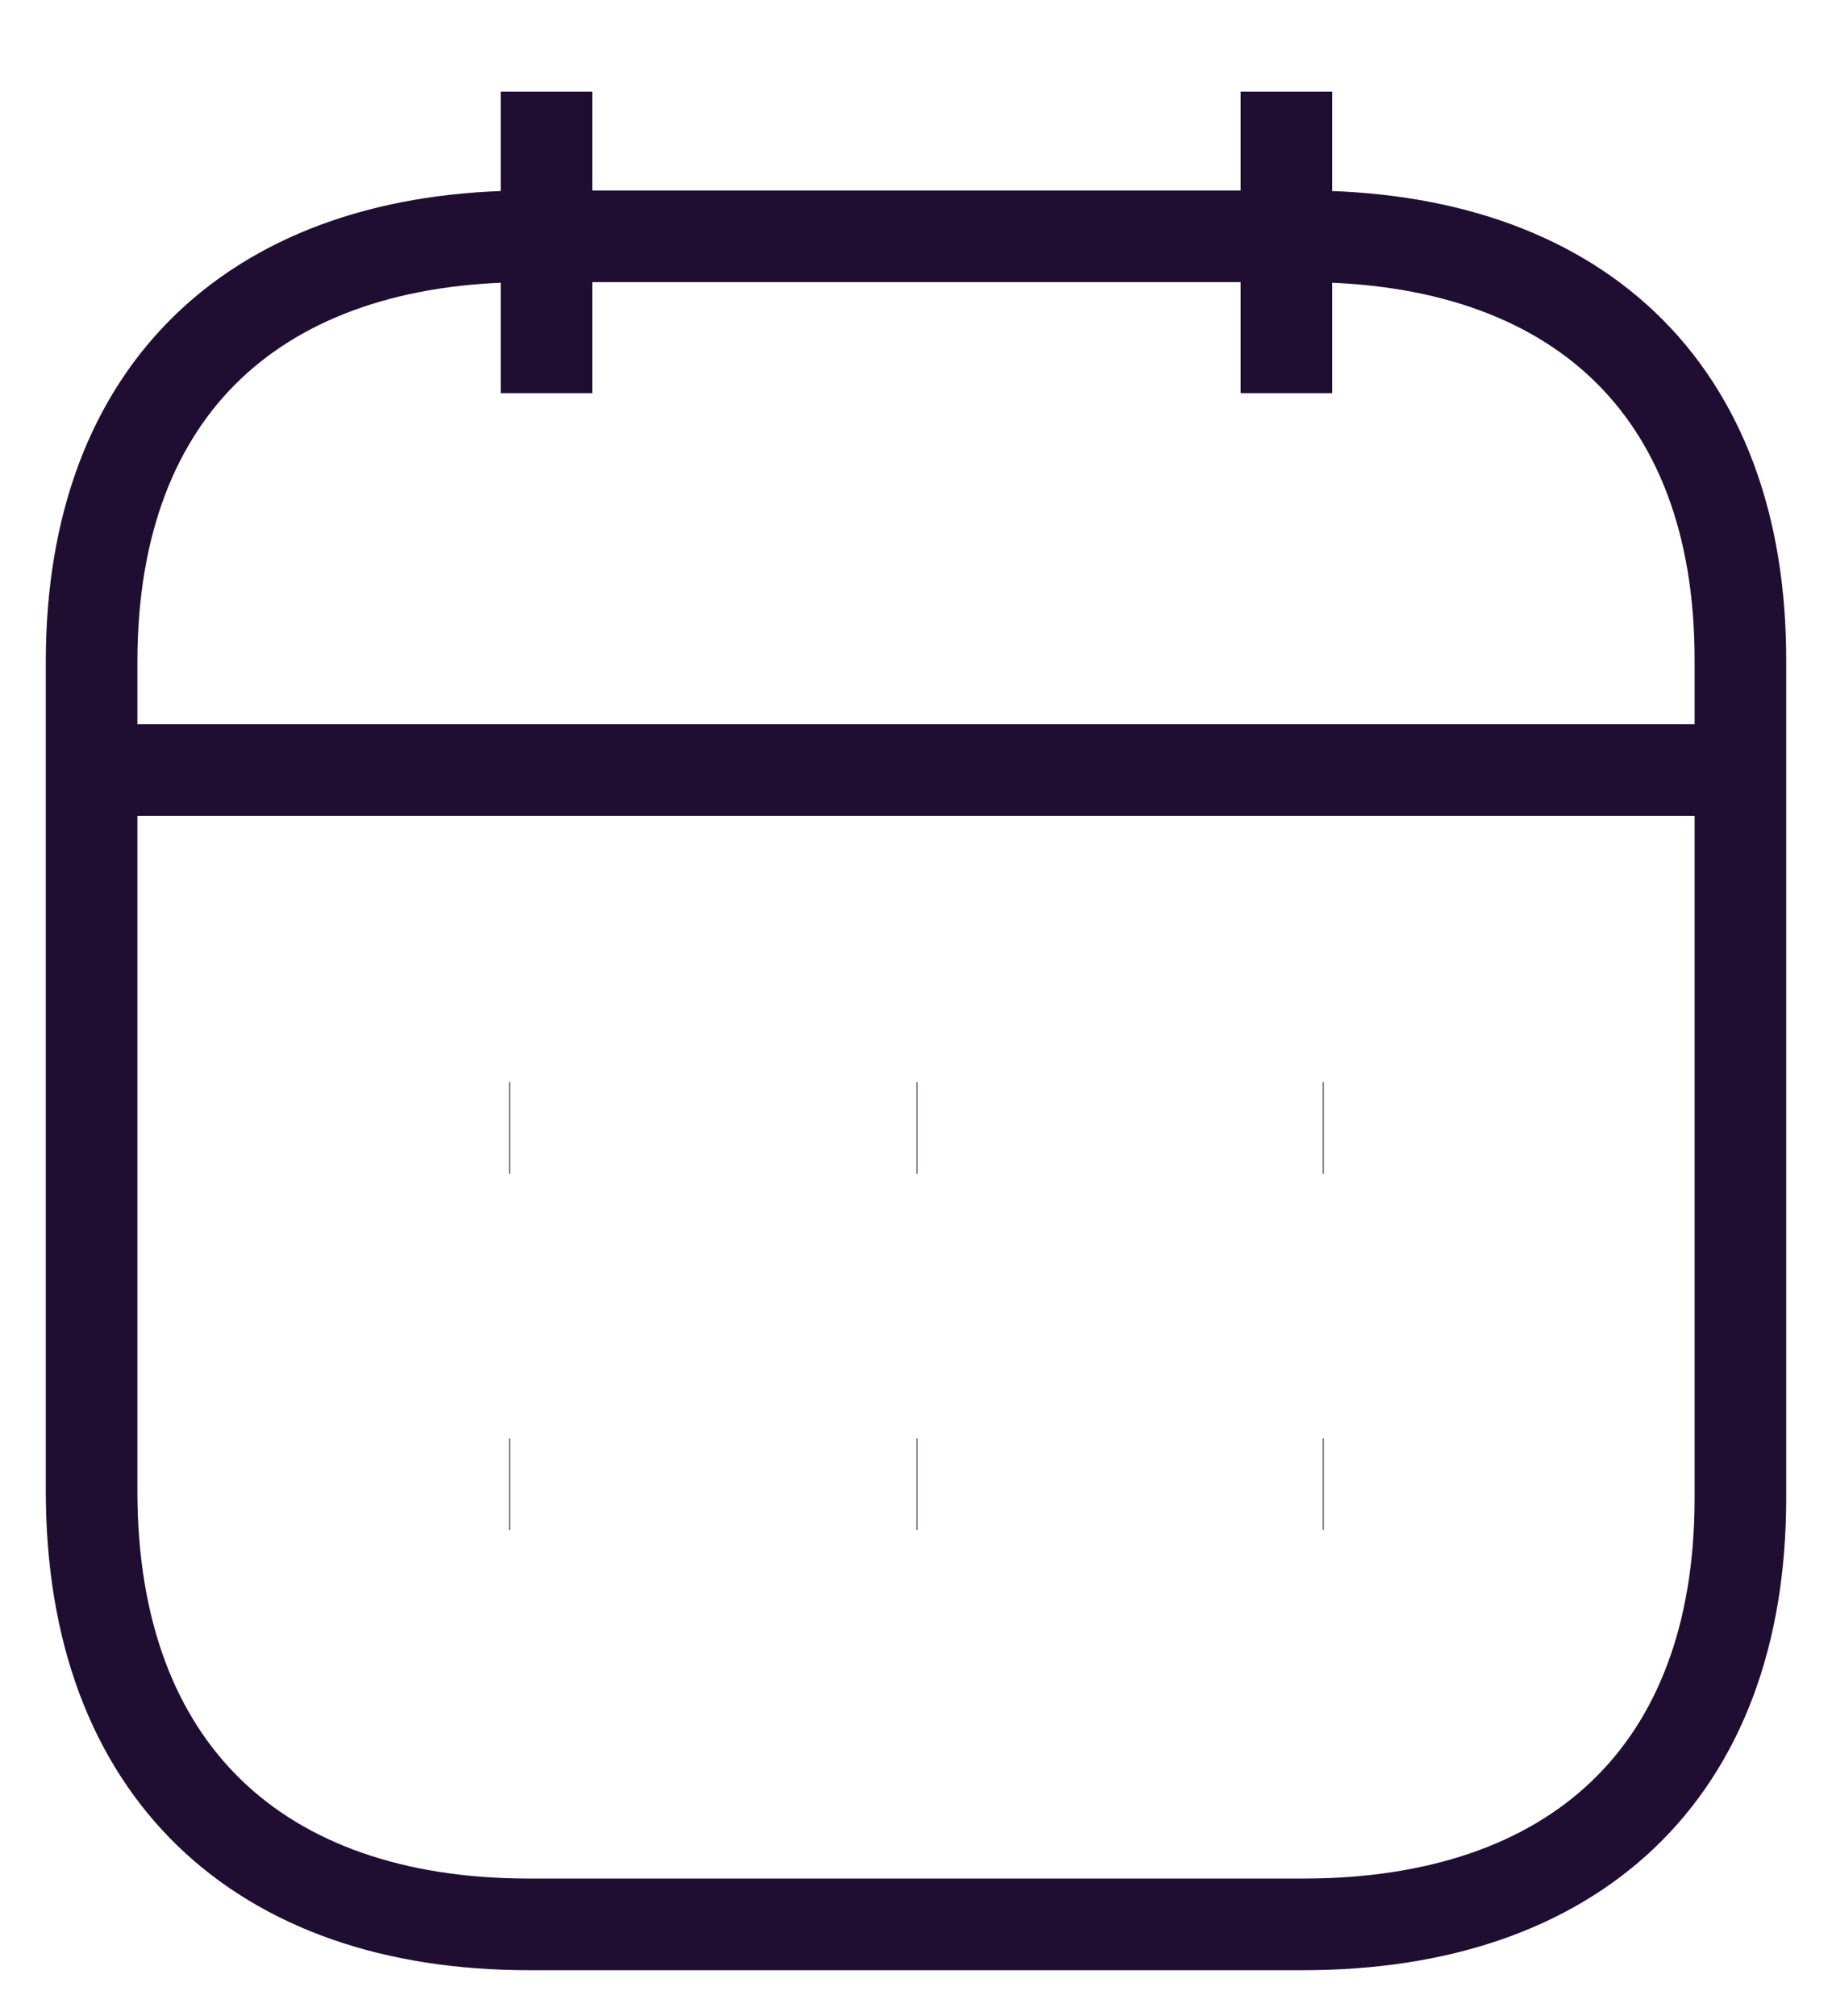                     <svg
                      width="20"
                      height="22"
                      viewBox="0 0 20 22"
                      fill="none"
                      xmlns="http://www.w3.org/2000/svg"
                    >
                      <path
                        d="M1.093 8.404H18.917"
                        stroke="#200E32"
                        strokeWidth="1.5"
                        strokeLinecap="round"
                        strokeLinejoin="round"
                      />
                      <path
                        d="M14.442 12.31H14.451"
                        stroke="#200E32"
                        strokeWidth="1.5"
                        strokeLinecap="round"
                        strokeLinejoin="round"
                      />
                      <path
                        d="M10.005 12.31H10.014"
                        stroke="#200E32"
                        strokeWidth="1.5"
                        strokeLinecap="round"
                        strokeLinejoin="round"
                      />
                      <path
                        d="M5.558 12.31H5.567"
                        stroke="#200E32"
                        strokeWidth="1.5"
                        strokeLinecap="round"
                        strokeLinejoin="round"
                      />
                      <path
                        d="M14.442 16.196H14.451"
                        stroke="#200E32"
                        strokeWidth="1.5"
                        strokeLinecap="round"
                        strokeLinejoin="round"
                      />
                      <path
                        d="M10.005 16.196H10.014"
                        stroke="#200E32"
                        strokeWidth="1.5"
                        strokeLinecap="round"
                        strokeLinejoin="round"
                      />
                      <path
                        d="M5.558 16.196H5.567"
                        stroke="#200E32"
                        strokeWidth="1.5"
                        strokeLinecap="round"
                        strokeLinejoin="round"
                      />
                      <path
                        d="M14.044 1V4.291"
                        stroke="#200E32"
                        strokeWidth="1.5"
                        strokeLinecap="round"
                        strokeLinejoin="round"
                      />
                      <path
                        d="M5.966 1V4.291"
                        stroke="#200E32"
                        strokeWidth="1.5"
                        strokeLinecap="round"
                        strokeLinejoin="round"
                      />
                      <path
                        fillRule="evenodd"
                        clipRule="evenodd"
                        d="M14.238 2.579H5.771C2.834 2.579 1 4.215 1 7.222V16.272C1 19.326 2.834 21 5.771 21H14.229C17.175 21 19 19.355 19 16.348V7.222C19.009 4.215 17.184 2.579 14.238 2.579Z"
                        stroke="#200E32"
                        strokeWidth="1.5"
                        strokeLinecap="round"
                        strokeLinejoin="round"
                      />
                    </svg>